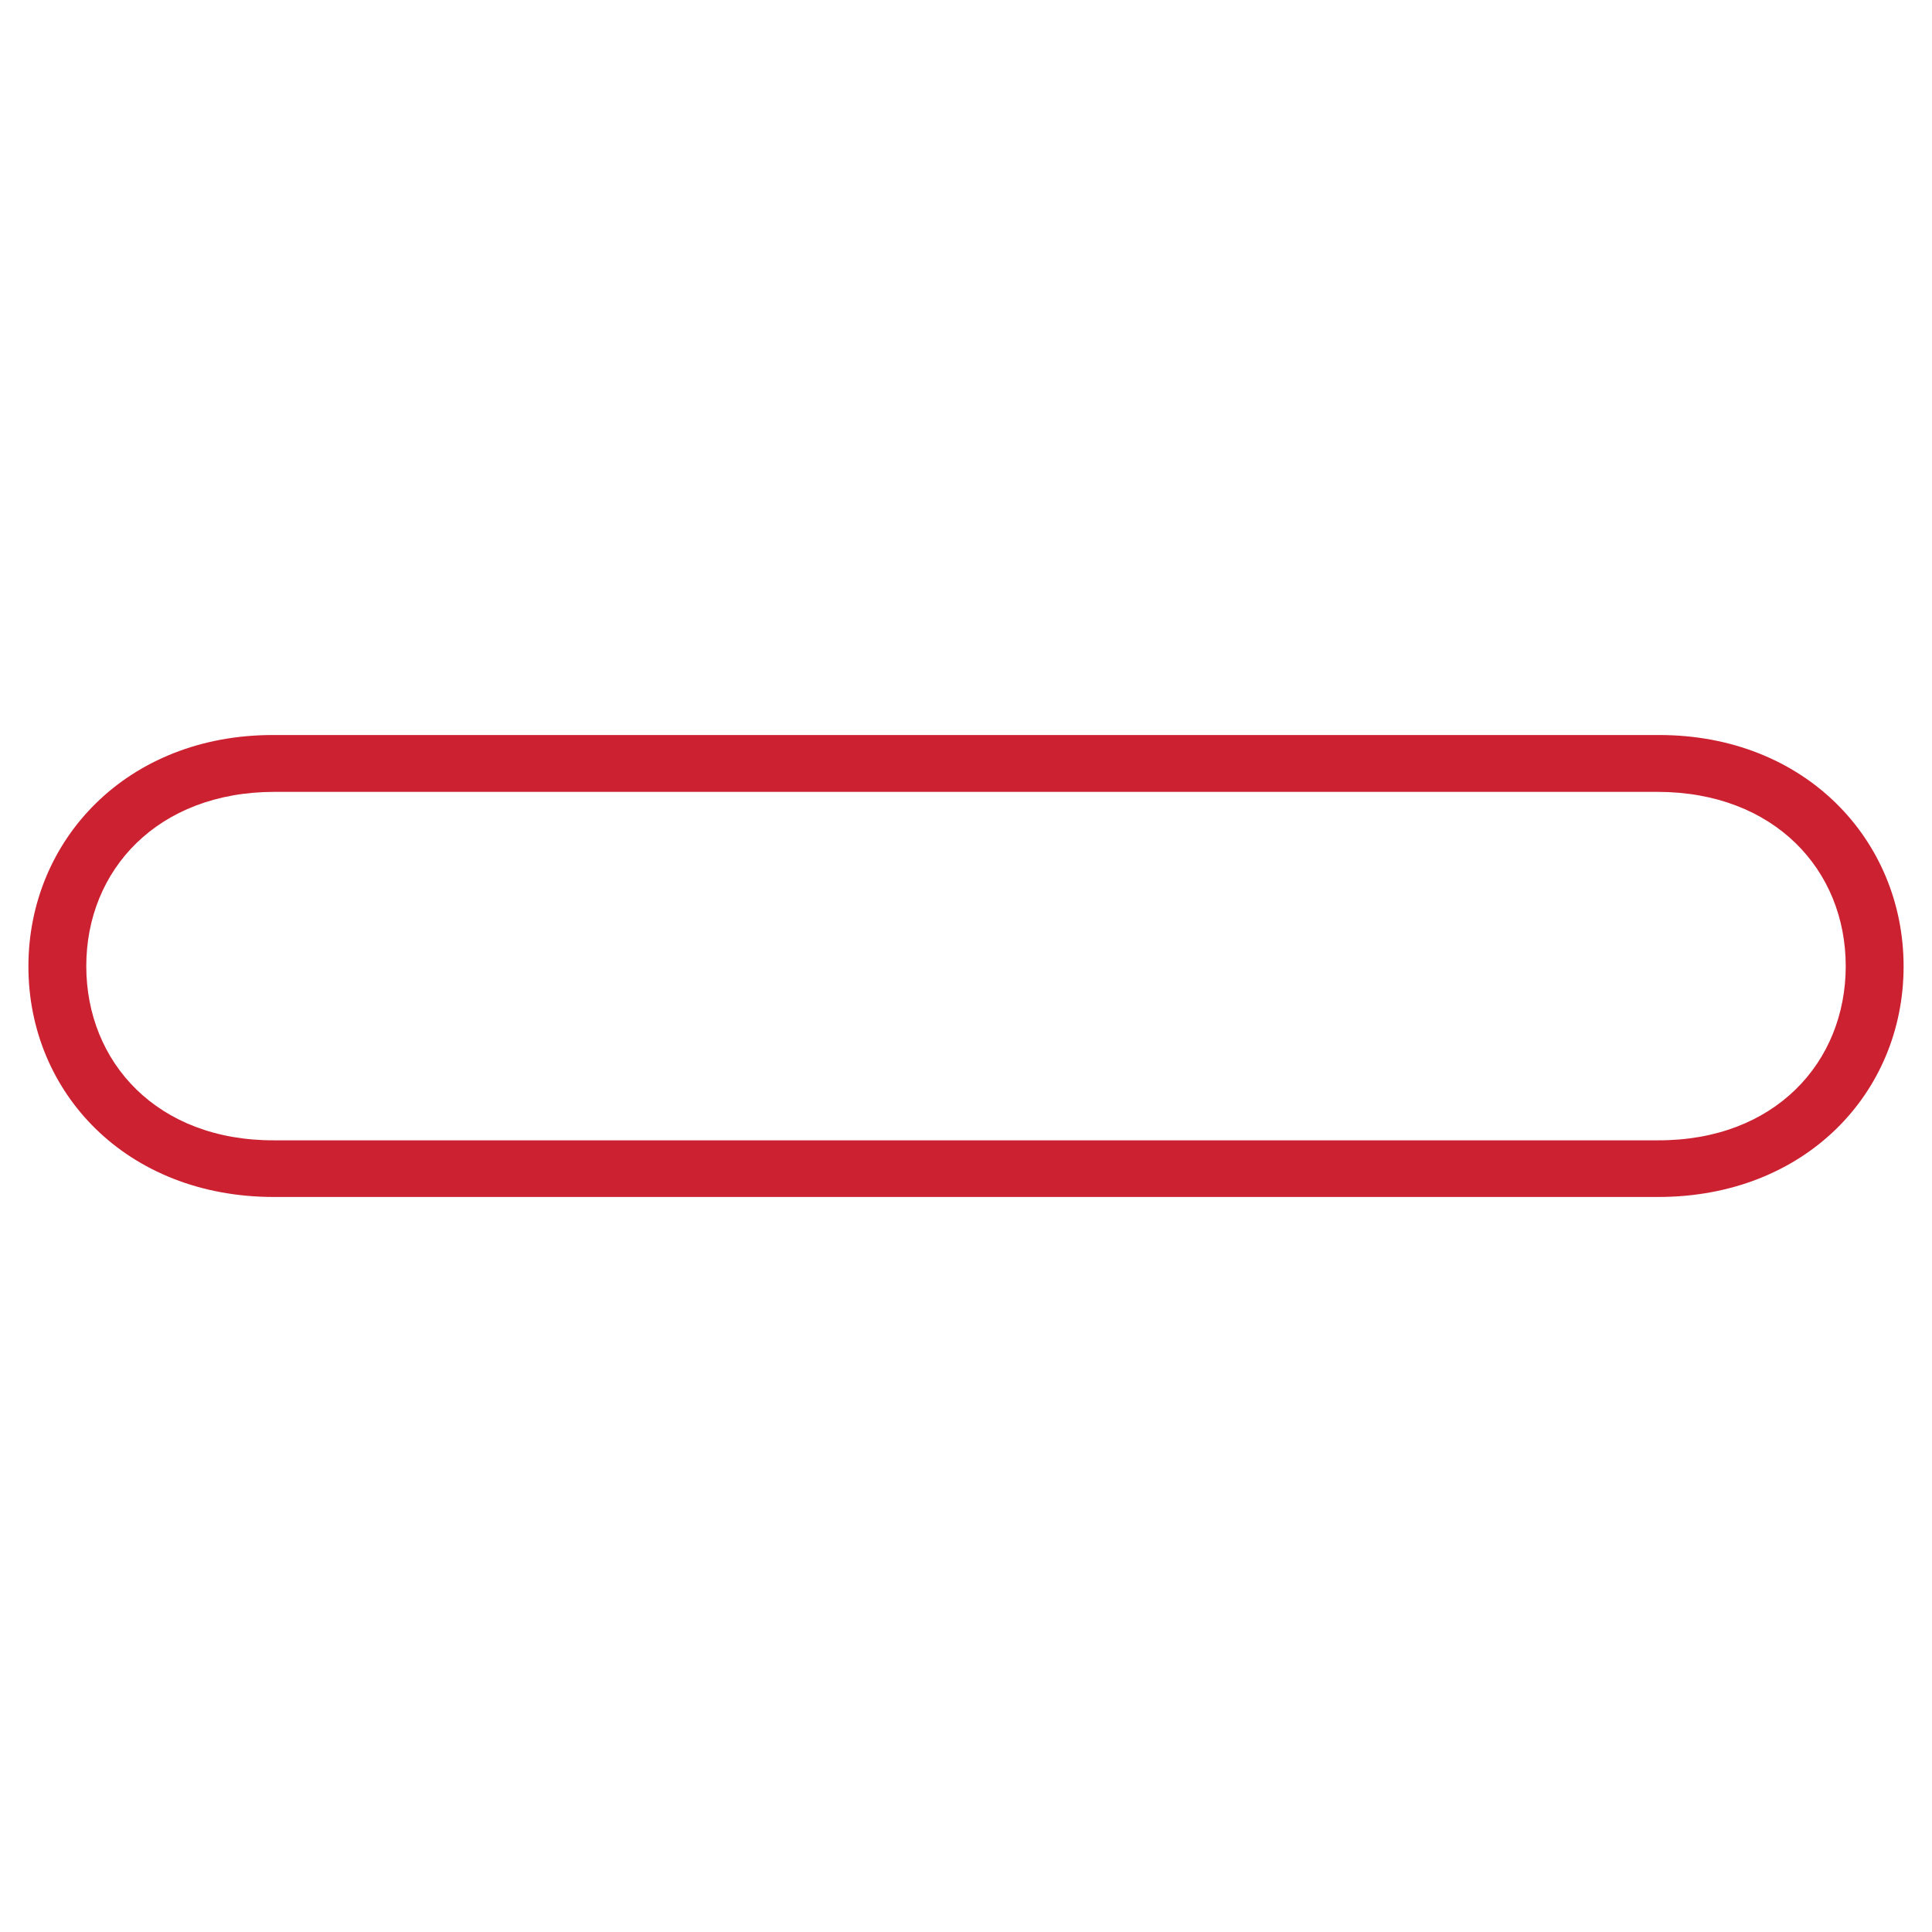 <svg version="1.1" id="Layer_1" xmlns="http://www.w3.org/2000/svg" xmlns:xlink="http://www.w3.org/1999/xlink" x="0px" y="0px" viewBox="0 0 2500 2500" style="enable-background:new 0 0 2500 2500;" xml:space="preserve"><style type="text/css">
	.st0{fill-rule:evenodd;clip-rule:evenodd;fill:#CC2131;}
	.st1{fill:#CC2131;}
</style><path class="st0" d="M2146.15,951.12H353.87c-189.66-0.43-317.1,135.94-317.1,299.42c0,163.47,127.12,298.28,317.37,298.33h1791.7
	c190.27-0.05,317.41-134.86,317.41-298.33C2463.24,1087.06,2335.8,950.7,2146.15,951.12z M2145.24,1475.57H354.74
	c-151.21,0.56-243.09-100.92-243.09-225.43c0-124.52,92.47-225.21,243.09-225.47h1790.5c150.64,0.27,243.13,100.94,243.13,225.47
	C2388.37,1374.65,2296.44,1476.13,2145.24,1475.57z"/></svg>